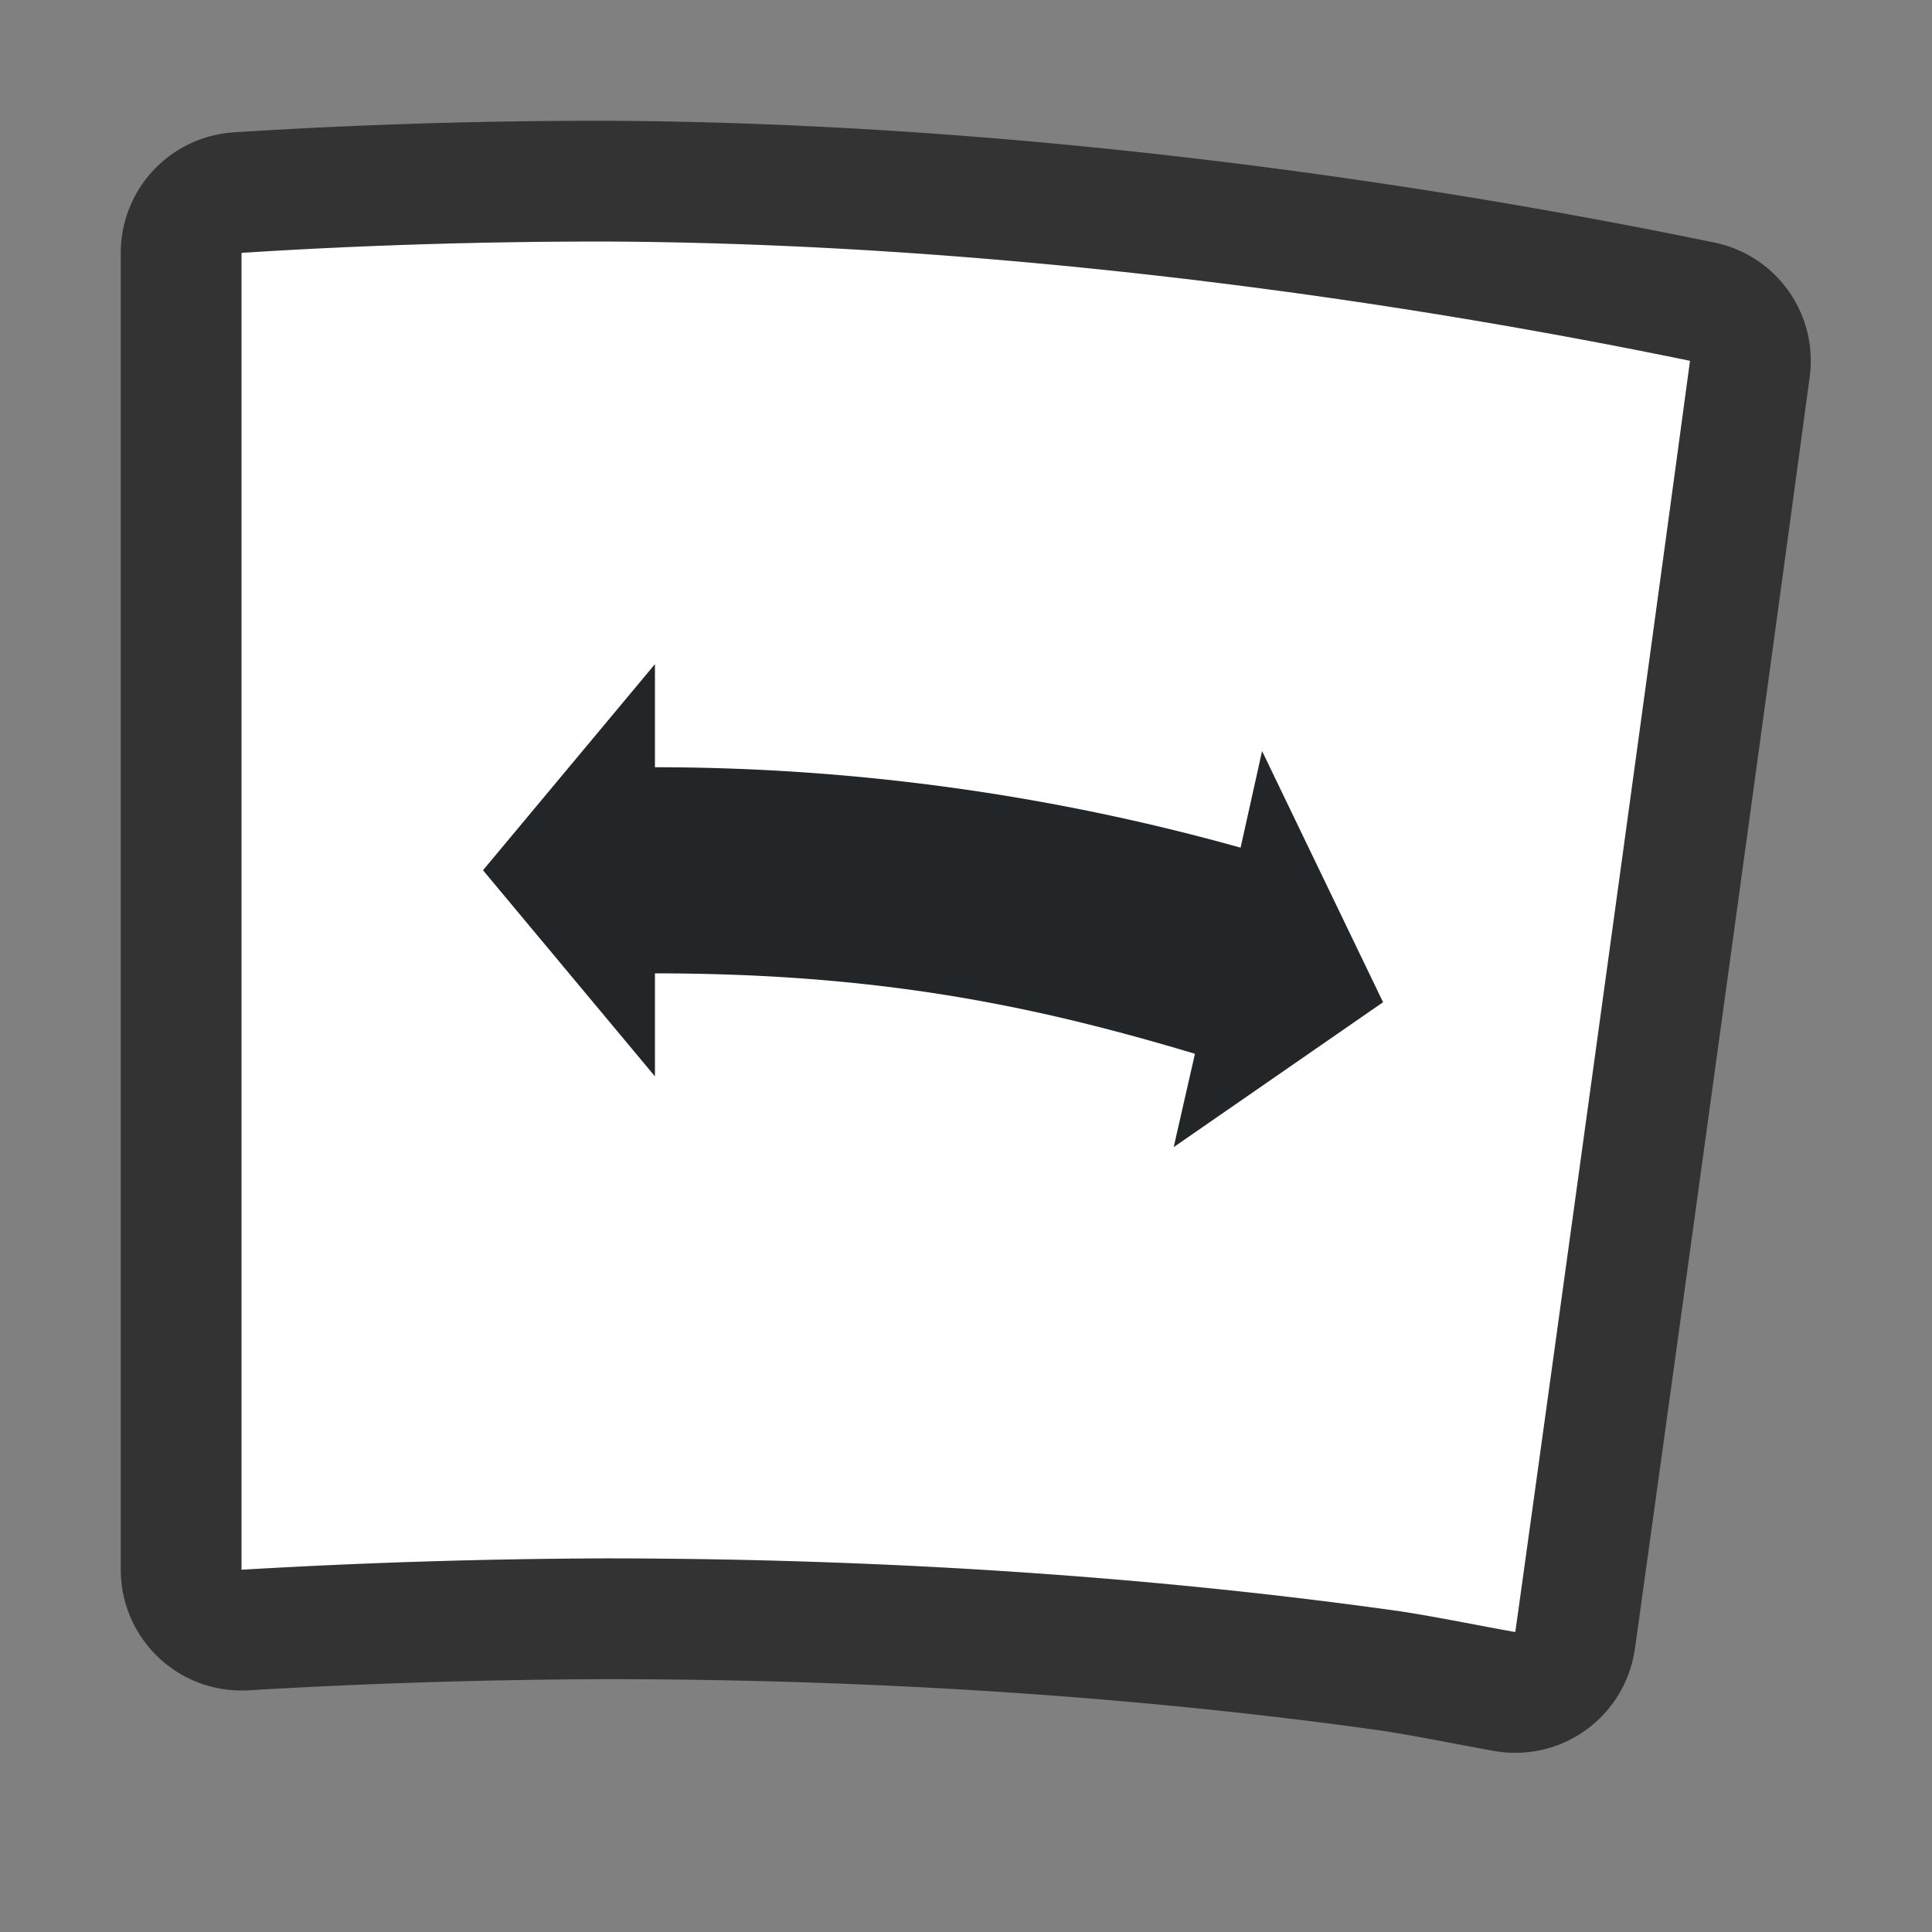 <svg xmlns="http://www.w3.org/2000/svg" viewBox="0 0 16 16"><rect x="0" y="0" width="16" height="16" fill="#808080" stroke="none"/>/&gt;<path d="M5 2c-1.035 0-2.034.032-3 .094V13a54.65 54.65 0 013-.094c2.474 0 4.71.172 6.594.438.309.047.66.12.955.172.003-.006.977-7.045 1.447-10.528C10.807 2.331 7.67 2.011 5 2z" stroke="#000" opacity=".6" stroke-width="2" stroke-linejoin="round"/><path d="M5 2c-1.035 0-2.034.032-3 .094V13a54.65 54.65 0 013-.094c2.474 0 4.71.172 6.594.438.309.047.66.12.955.172.003-.006.977-7.045 1.447-10.528C10.807 2.331 7.67 2.011 5 2z" fill="#fff"/><path d="M5.424 5.5L4 7.207l1.424 1.707v-.853c1.86 0 3.145.268 4.472.666L9.72 9.5l1.734-1.2-1.002-2.08-.178.8a18.018 18.018 0 00-4.85-.666z" fill="#232629"/></svg>